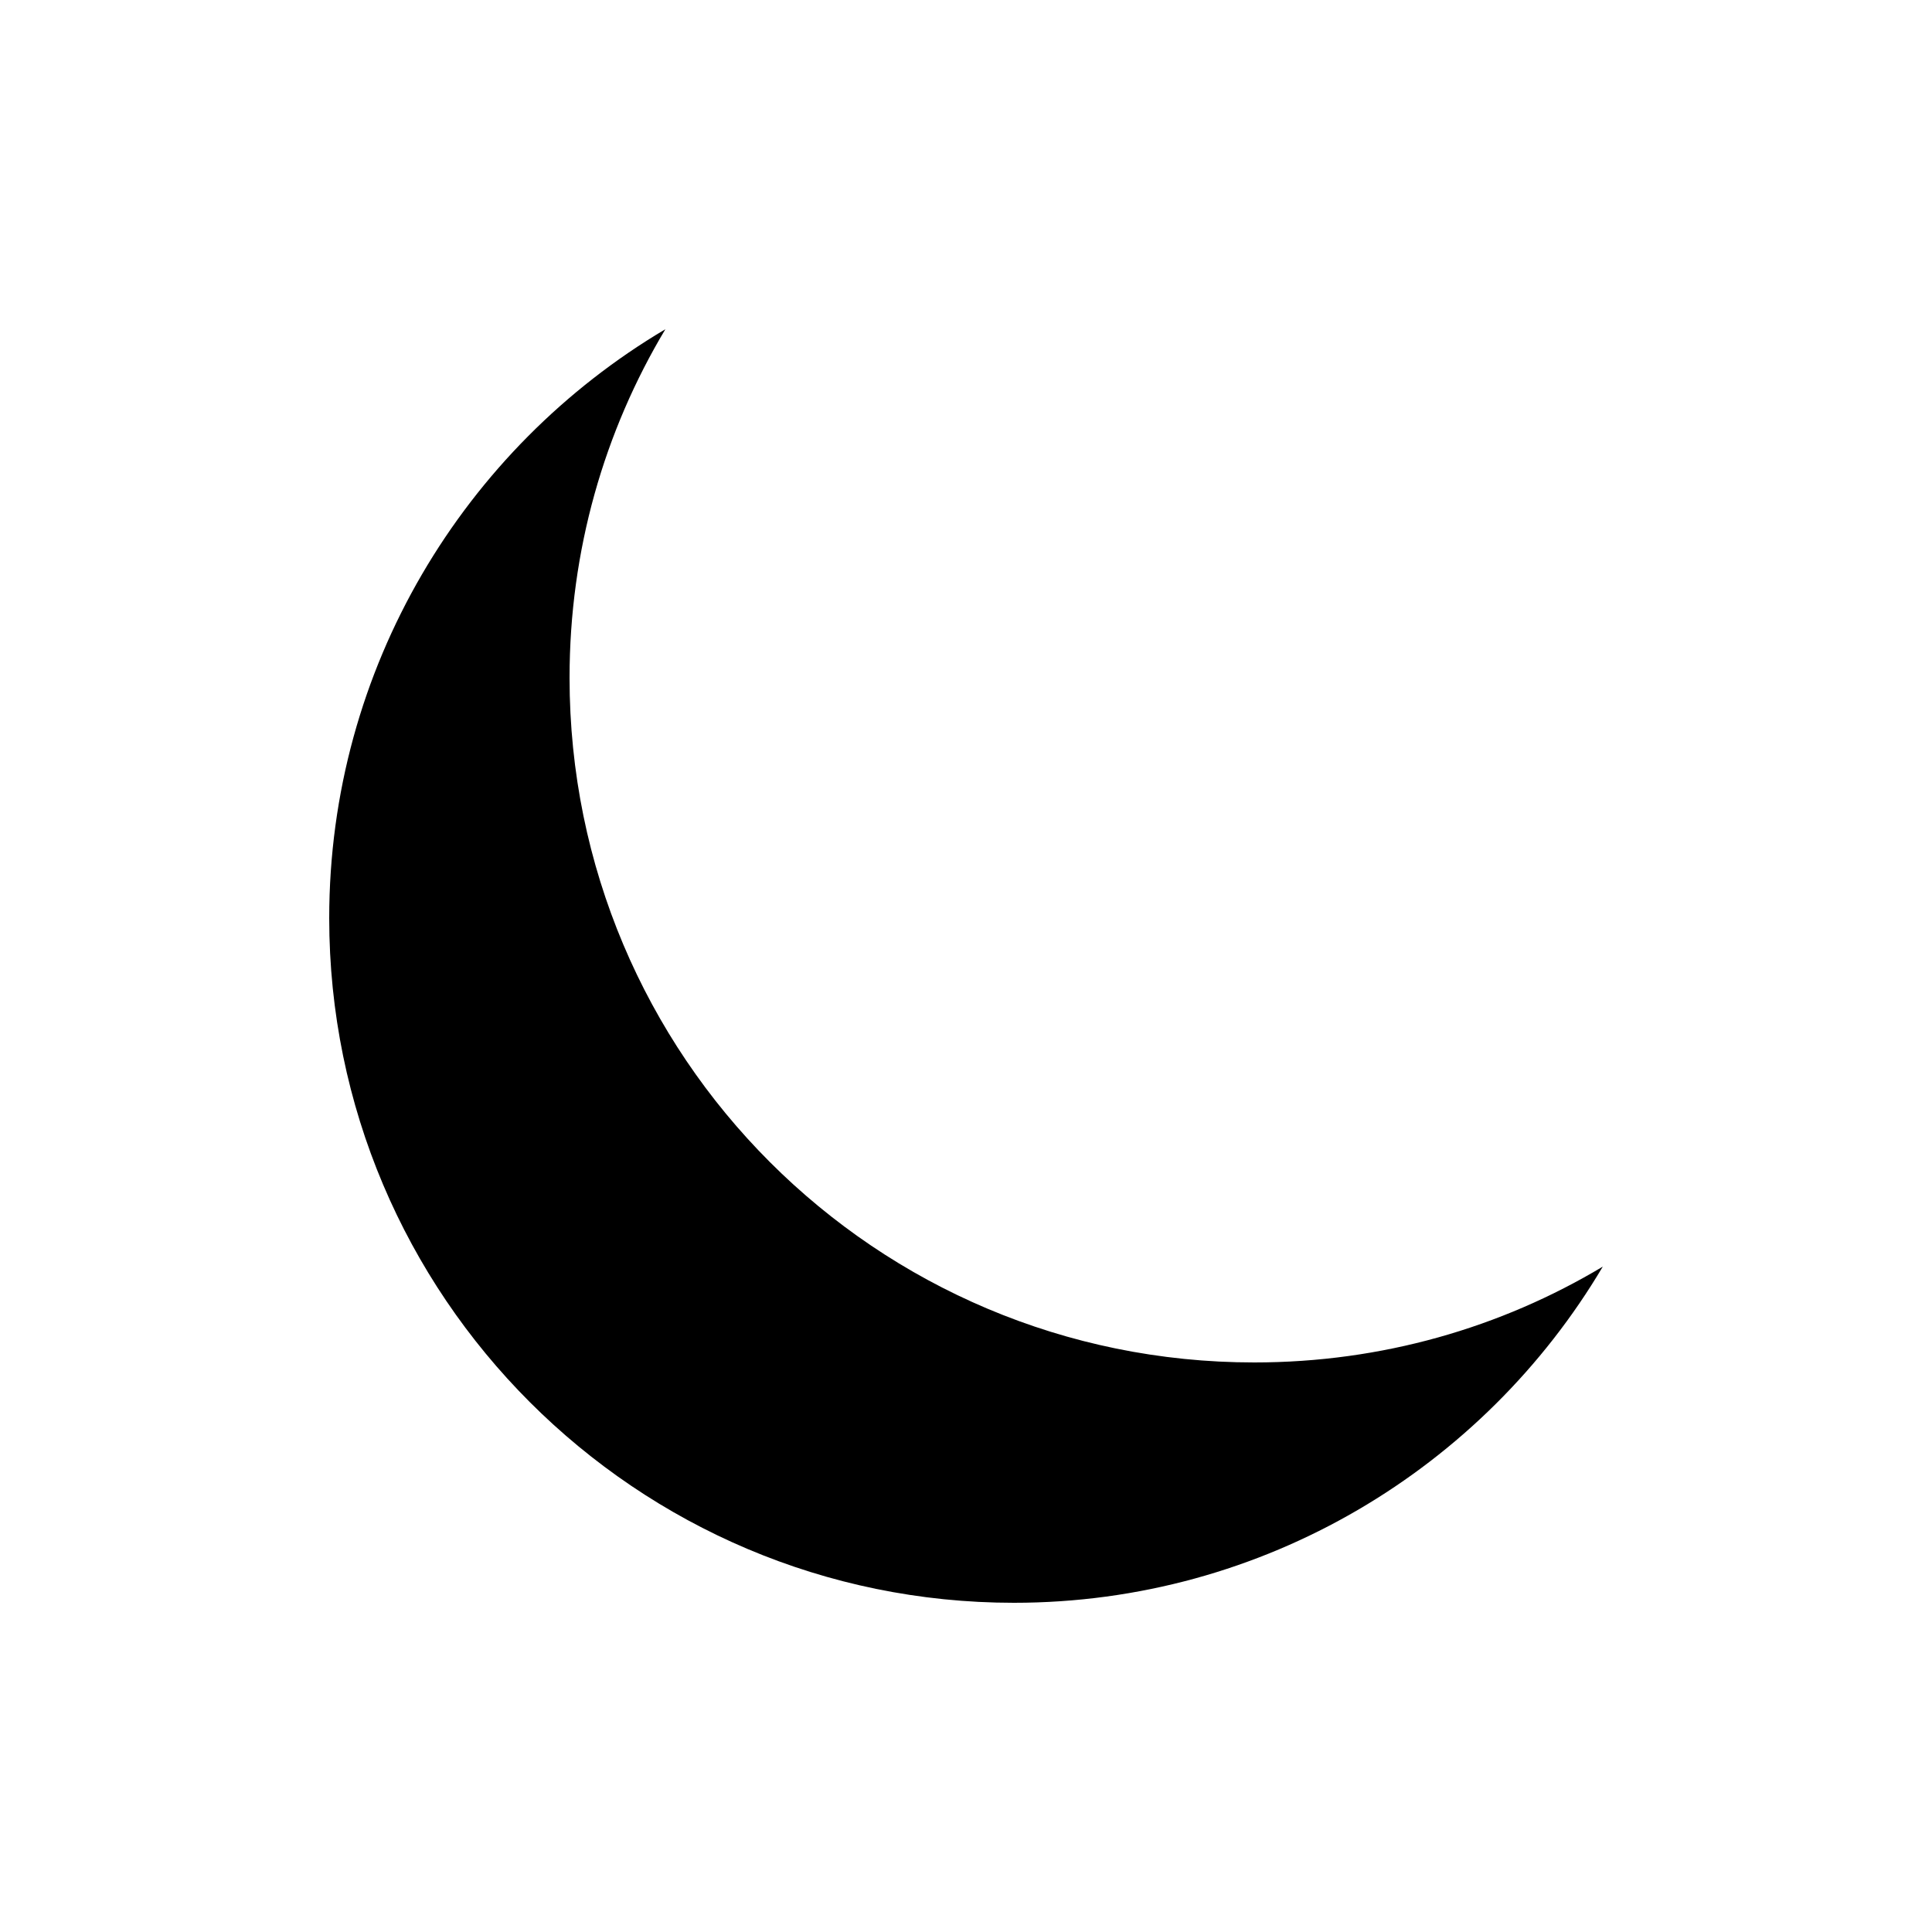 <?xml version="1.0" encoding="utf-8"?>
<!-- Generator: Adobe Illustrator 26.3.1, SVG Export Plug-In . SVG Version: 6.00 Build 0)  -->
<svg version="1.1" id="Layer_1" xmlns="http://www.w3.org/2000/svg" xmlns:xlink="http://www.w3.org/1999/xlink" x="0px" y="0px"
	 viewBox="0 0 25 25" style="enable-background:new 0 0 25 25;" xml:space="preserve">
<path d="M20.74,16.39c-1.54,2.6-4.38,4.35-7.62,4.35c-4.89,0-8.86-3.97-8.86-8.86c0-3.24,1.75-6.08,4.35-7.62
	C7.82,5.58,7.37,7.12,7.37,8.77c0,4.9,3.96,8.86,8.86,8.86C17.88,17.63,19.42,17.18,20.74,16.39z"/>
</svg>
